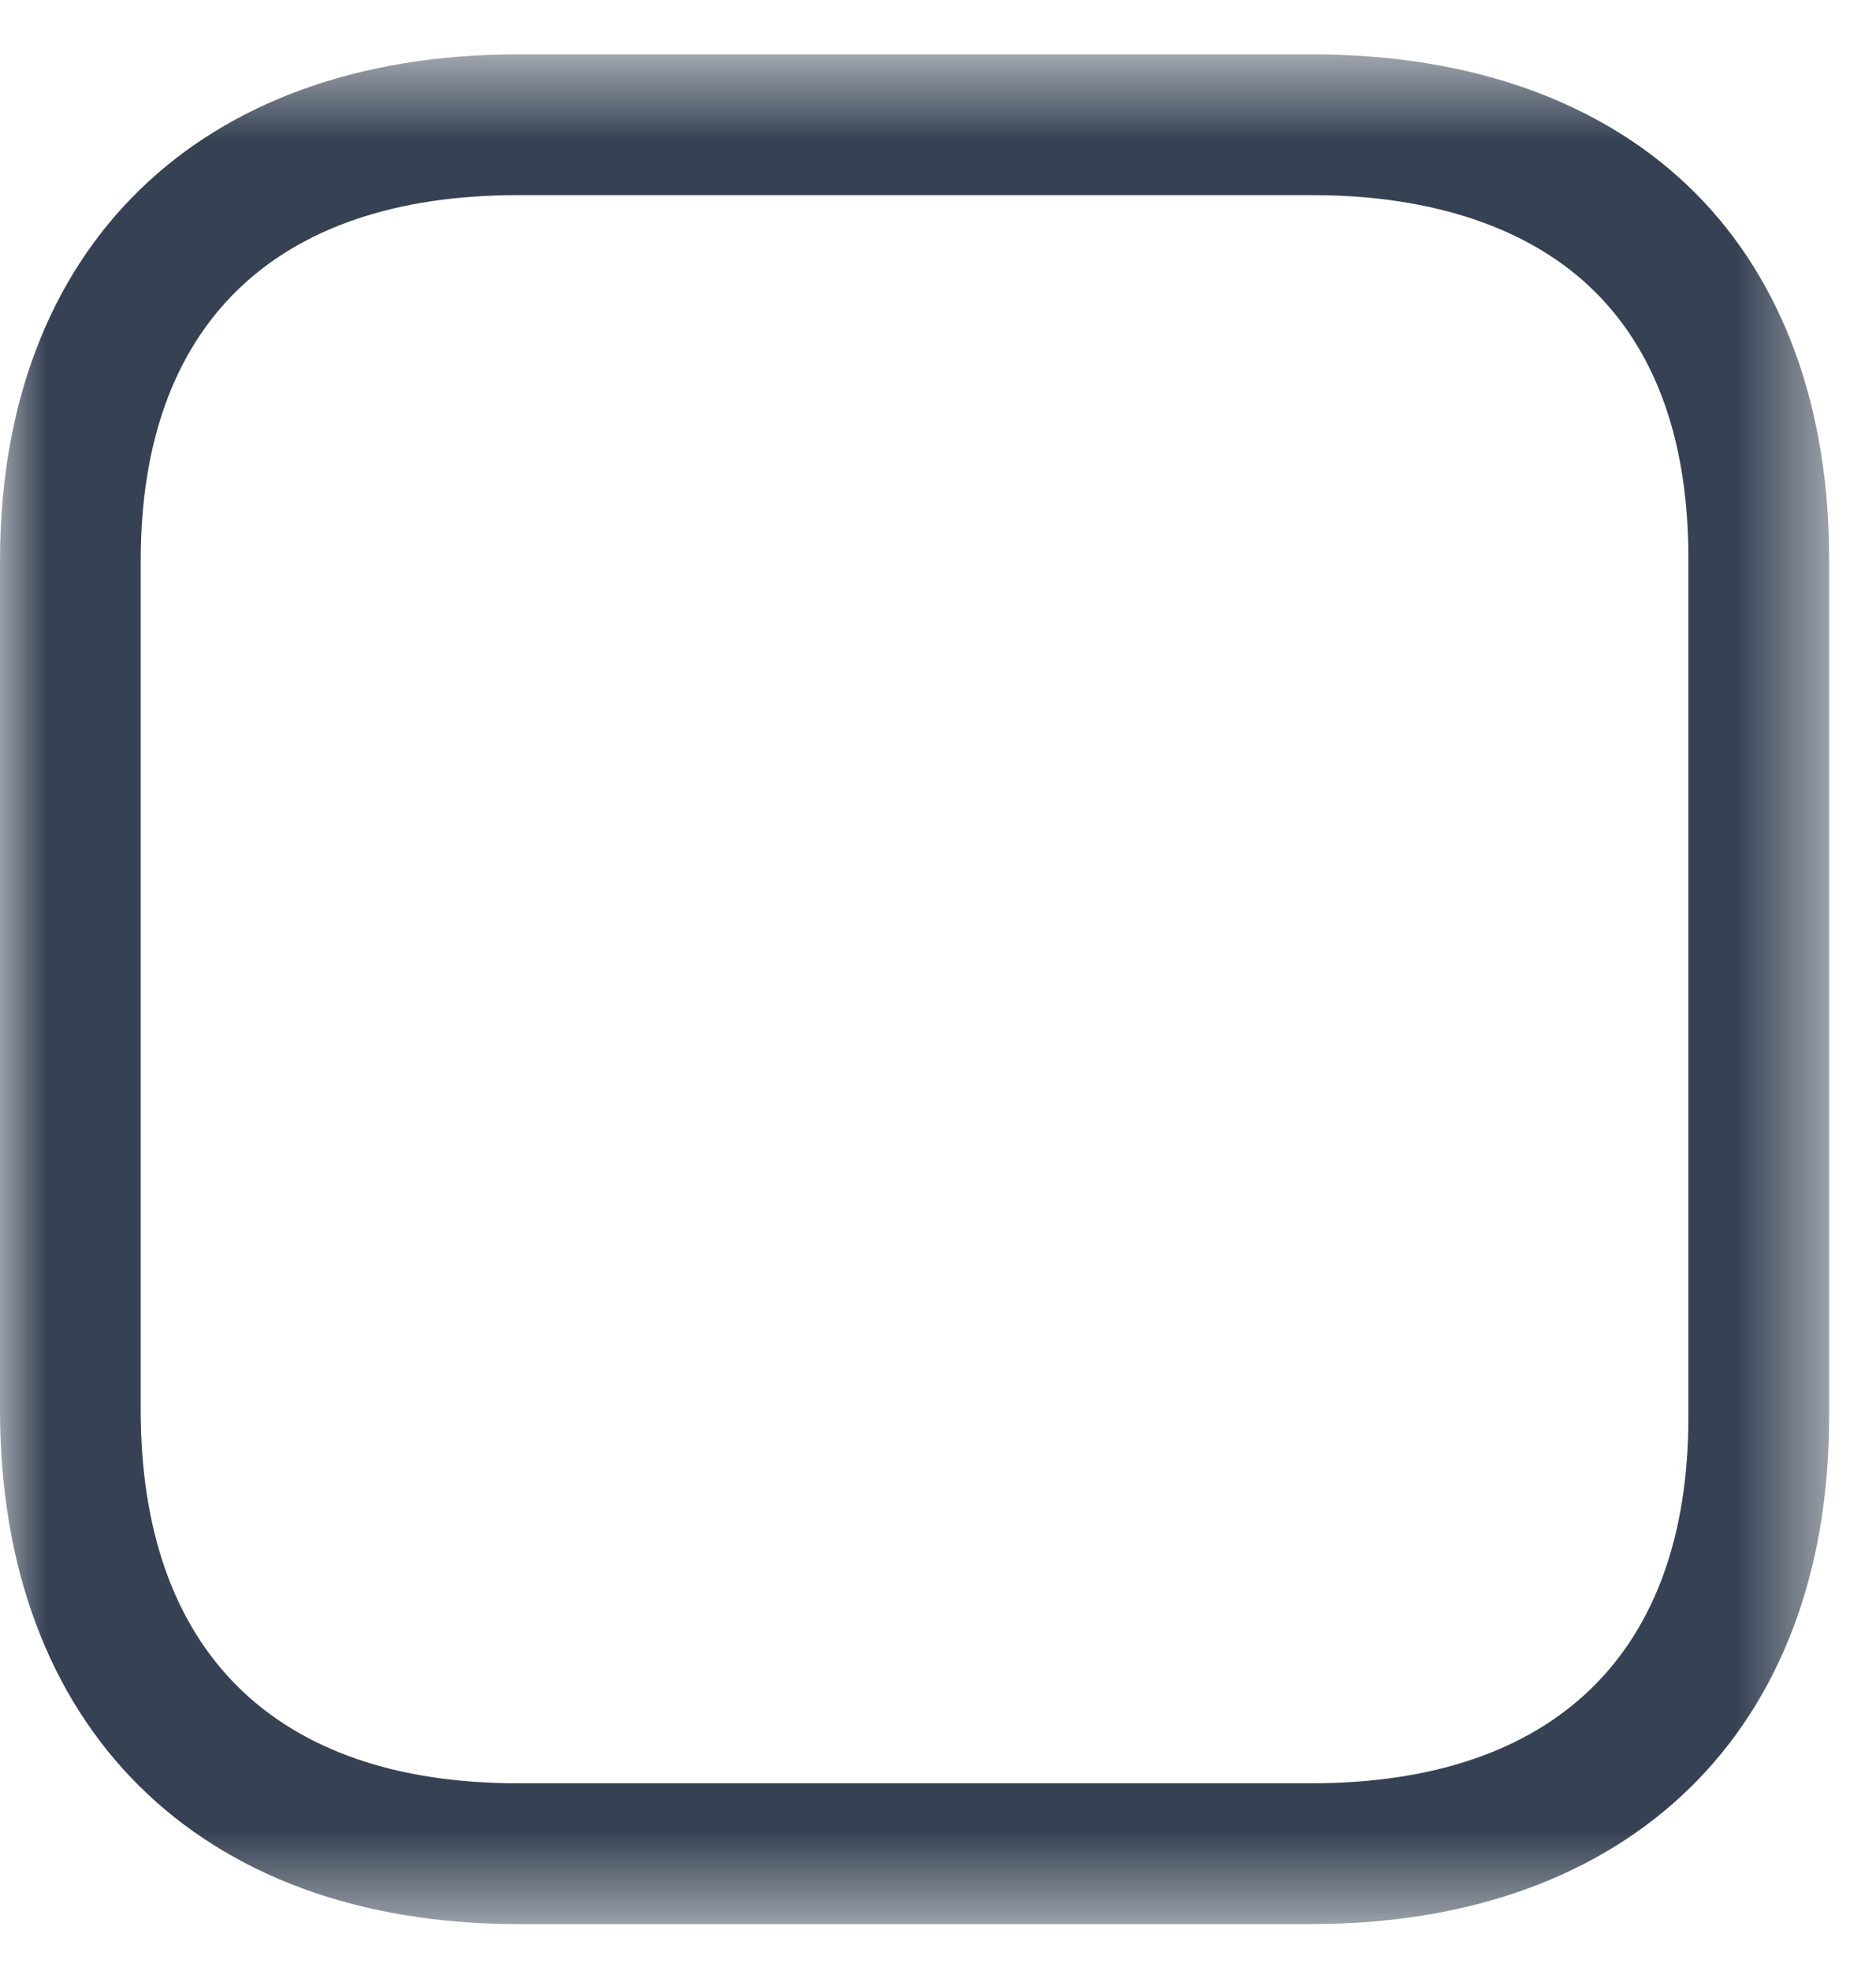 <svg width="20" height="21" viewBox="0 0 20 21" fill="none" xmlns="http://www.w3.org/2000/svg">
<mask id="mask0_3953_285" style="mask-type:luminance" maskUnits="userSpaceOnUse" x="0" y="0" width="20" height="21">
<path fill-rule="evenodd" clip-rule="evenodd" d="M0 0.579H19.5V20.5H0V0.579Z" fill="white"/>
</mask>
<g mask="url(#mask0_3953_285)">
<path fill-rule="evenodd" clip-rule="evenodd" d="M5.521 2.079C2.928 2.079 1.5 3.462 1.5 5.973V15.022C1.5 17.588 2.928 19 5.521 19H13.979C16.572 19 18 17.614 18 15.098V5.973C18.004 4.738 17.672 3.778 17.013 3.118C16.335 2.438 15.29 2.079 13.988 2.079H5.521ZM13.979 20.5H5.521C2.116 20.5 0 18.401 0 15.022V5.973C0 2.645 2.116 0.579 5.521 0.579H13.988C15.697 0.579 17.11 1.091 18.075 2.058C19.012 2.999 19.505 4.352 19.5 5.975V15.098C19.5 18.43 17.384 20.5 13.979 20.5Z" fill="#364153"/>
</g>
</svg>
